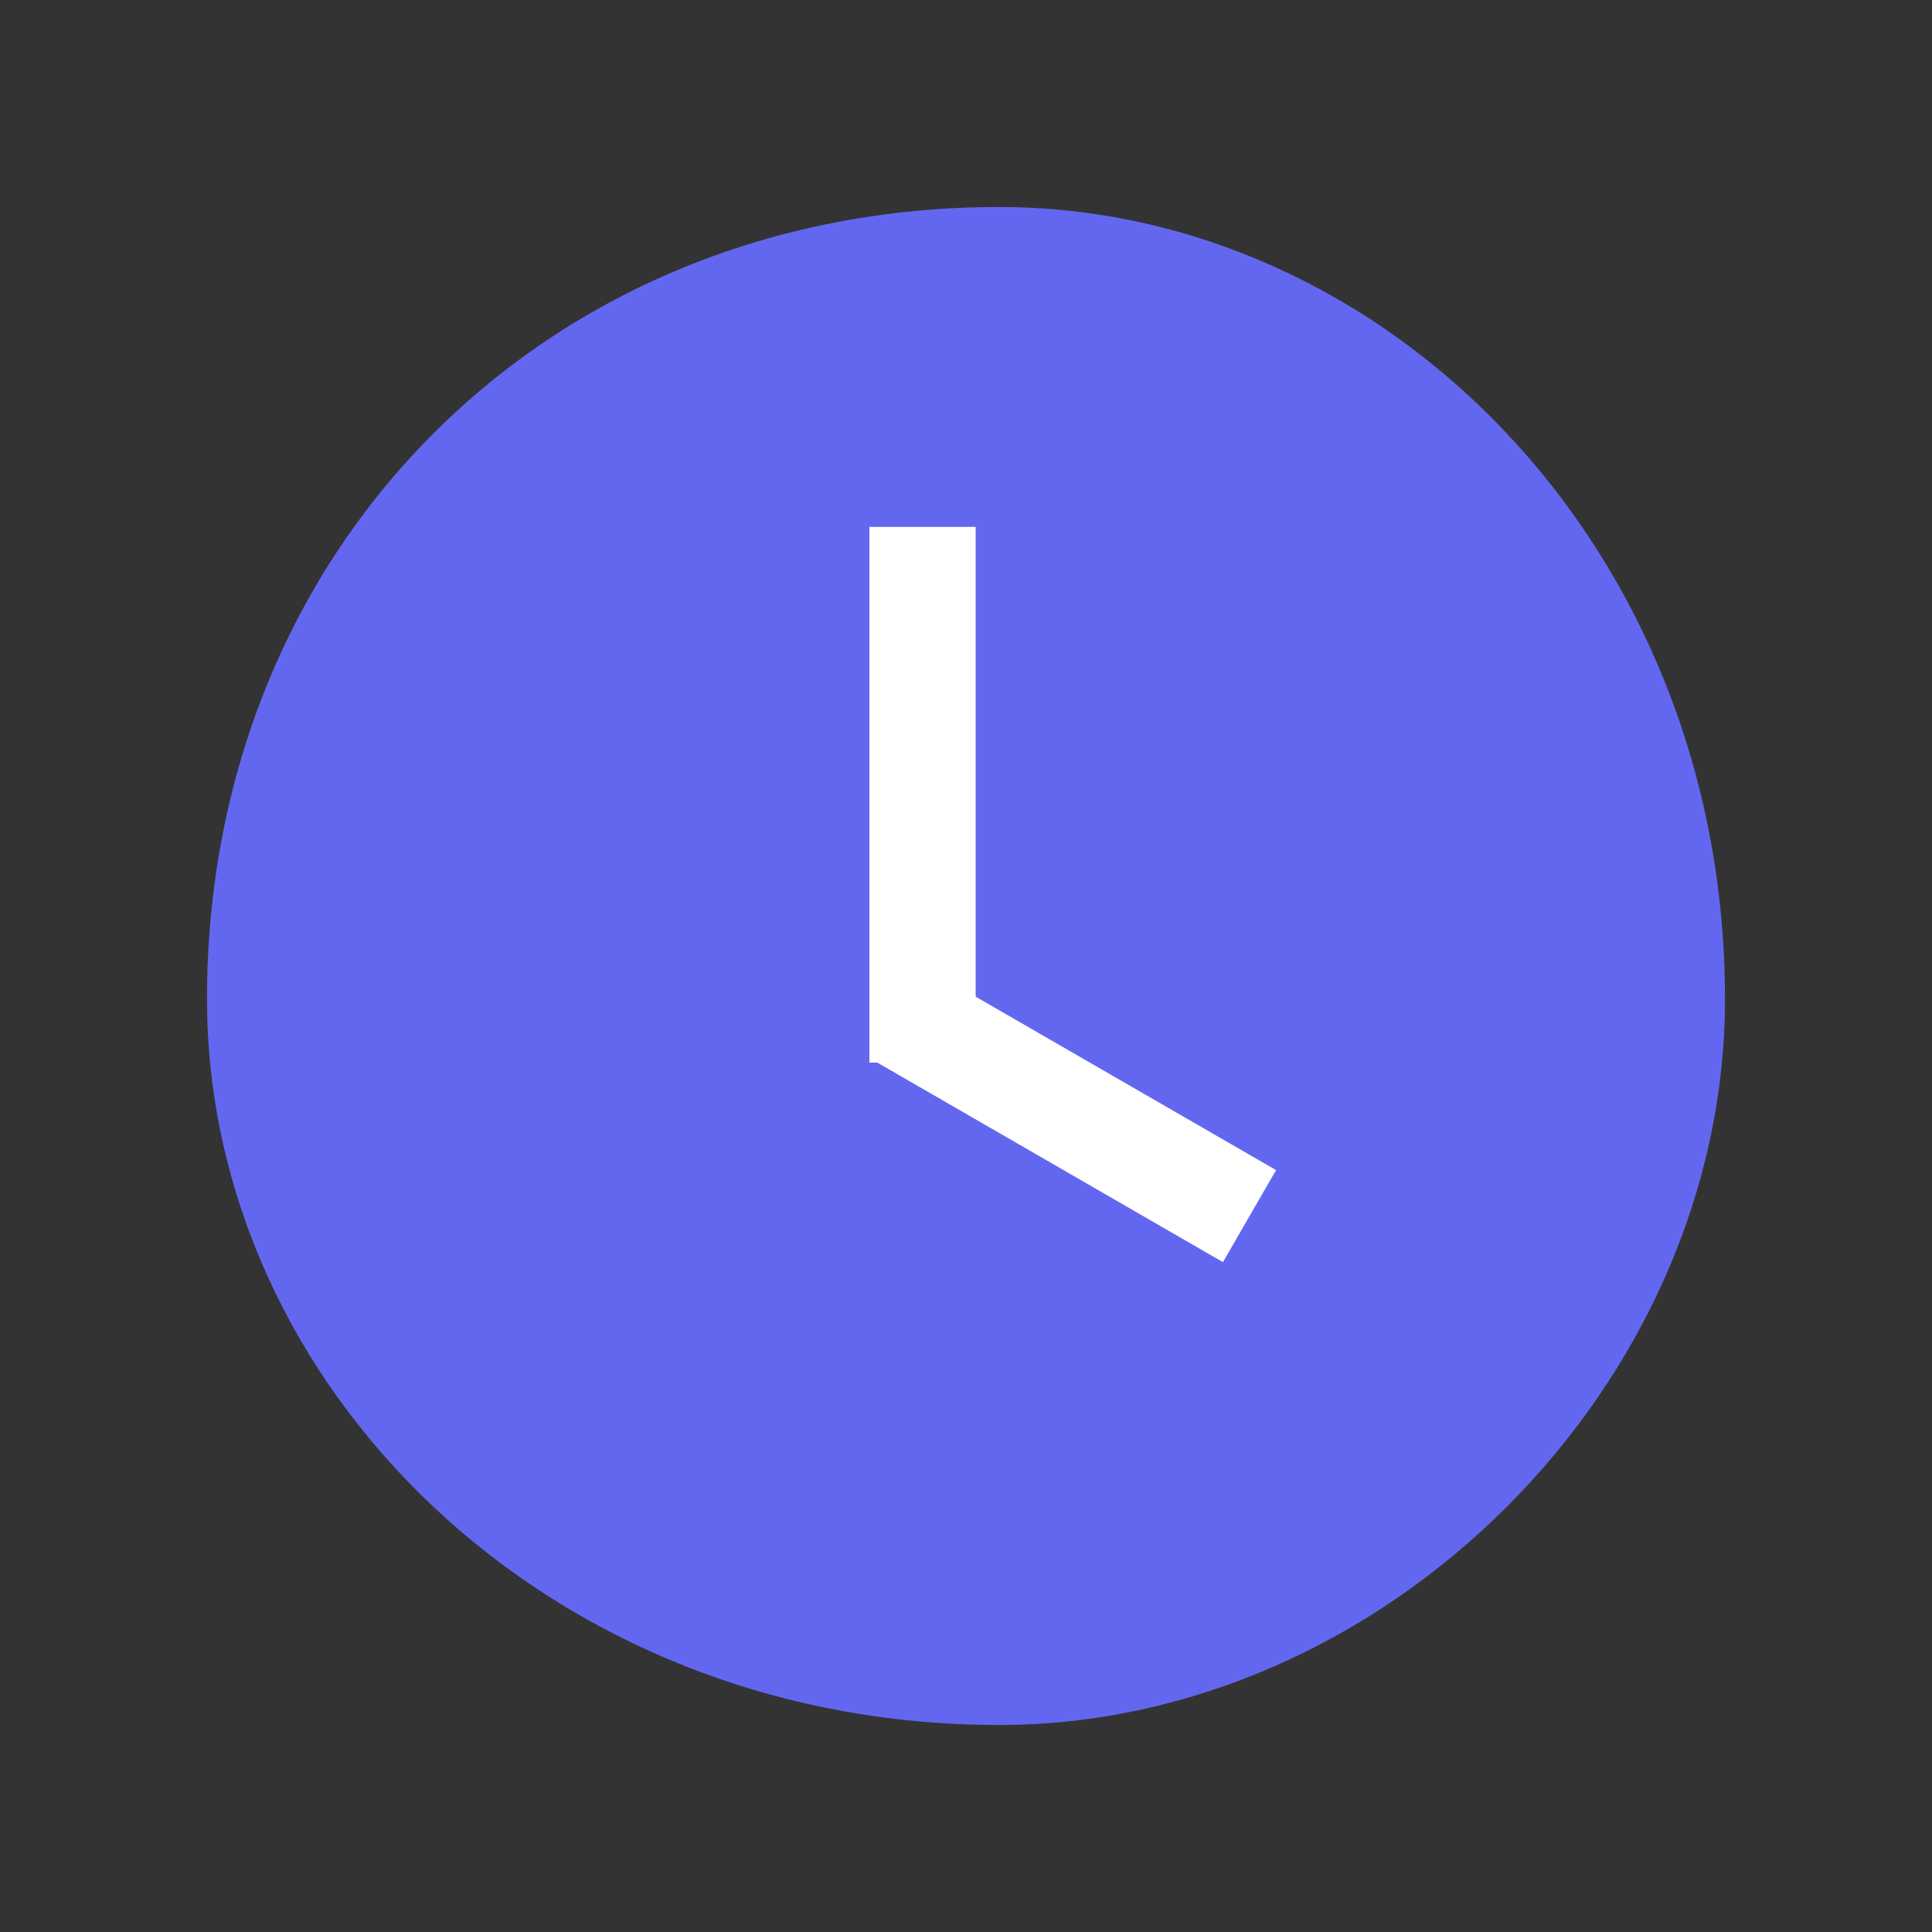 <?xml version="1.0" encoding="UTF-8"?>
<svg width="28px" height="28px" viewBox="0 0 28 28" version="1.1" xmlns="http://www.w3.org/2000/svg" xmlns:xlink="http://www.w3.org/1999/xlink">
    <rect x="0" y="0" width="28" height="28" fill="#333333" stroke="none"/>
    <!-- Generator: Sketch 50.2 (55047) - http://www.bohemiancoding.com/sketch -->
    <title>booking_icon</title>
    <desc>Created with Sketch.</desc>
    <defs></defs>
    <g id="booking_icon" stroke="none" stroke-width="1" fill="none" fill-rule="evenodd">
        <g id="queue_icon">
            <g id="common_icons_discover-copy">
                <path d="M14.478,25 C7.925,25 3,20.075 3,14.478 C3,7.925 7.925,3 14.478,3 C20.075,3 25,7.925 25,14.478 C25,20.075 20.075,25 14.478,25 Z" id="Combined-Shape" fill="#6367F0" fill-rule="nonzero"></path>
                <rect id="Rectangle-2" fill="#FFFFFF" x="12.6" y="7.636" width="1.54" height="7.764"></rect>
                <rect id="Rectangle-2-Copy" fill="#FFFFFF" transform="translate(15.547, 16.146) rotate(-240) translate(-15.547, -16.146) " x="14.777" y="13.188" width="1.54" height="5.917"></rect>
            </g>
        </g>
    </g>
</svg>